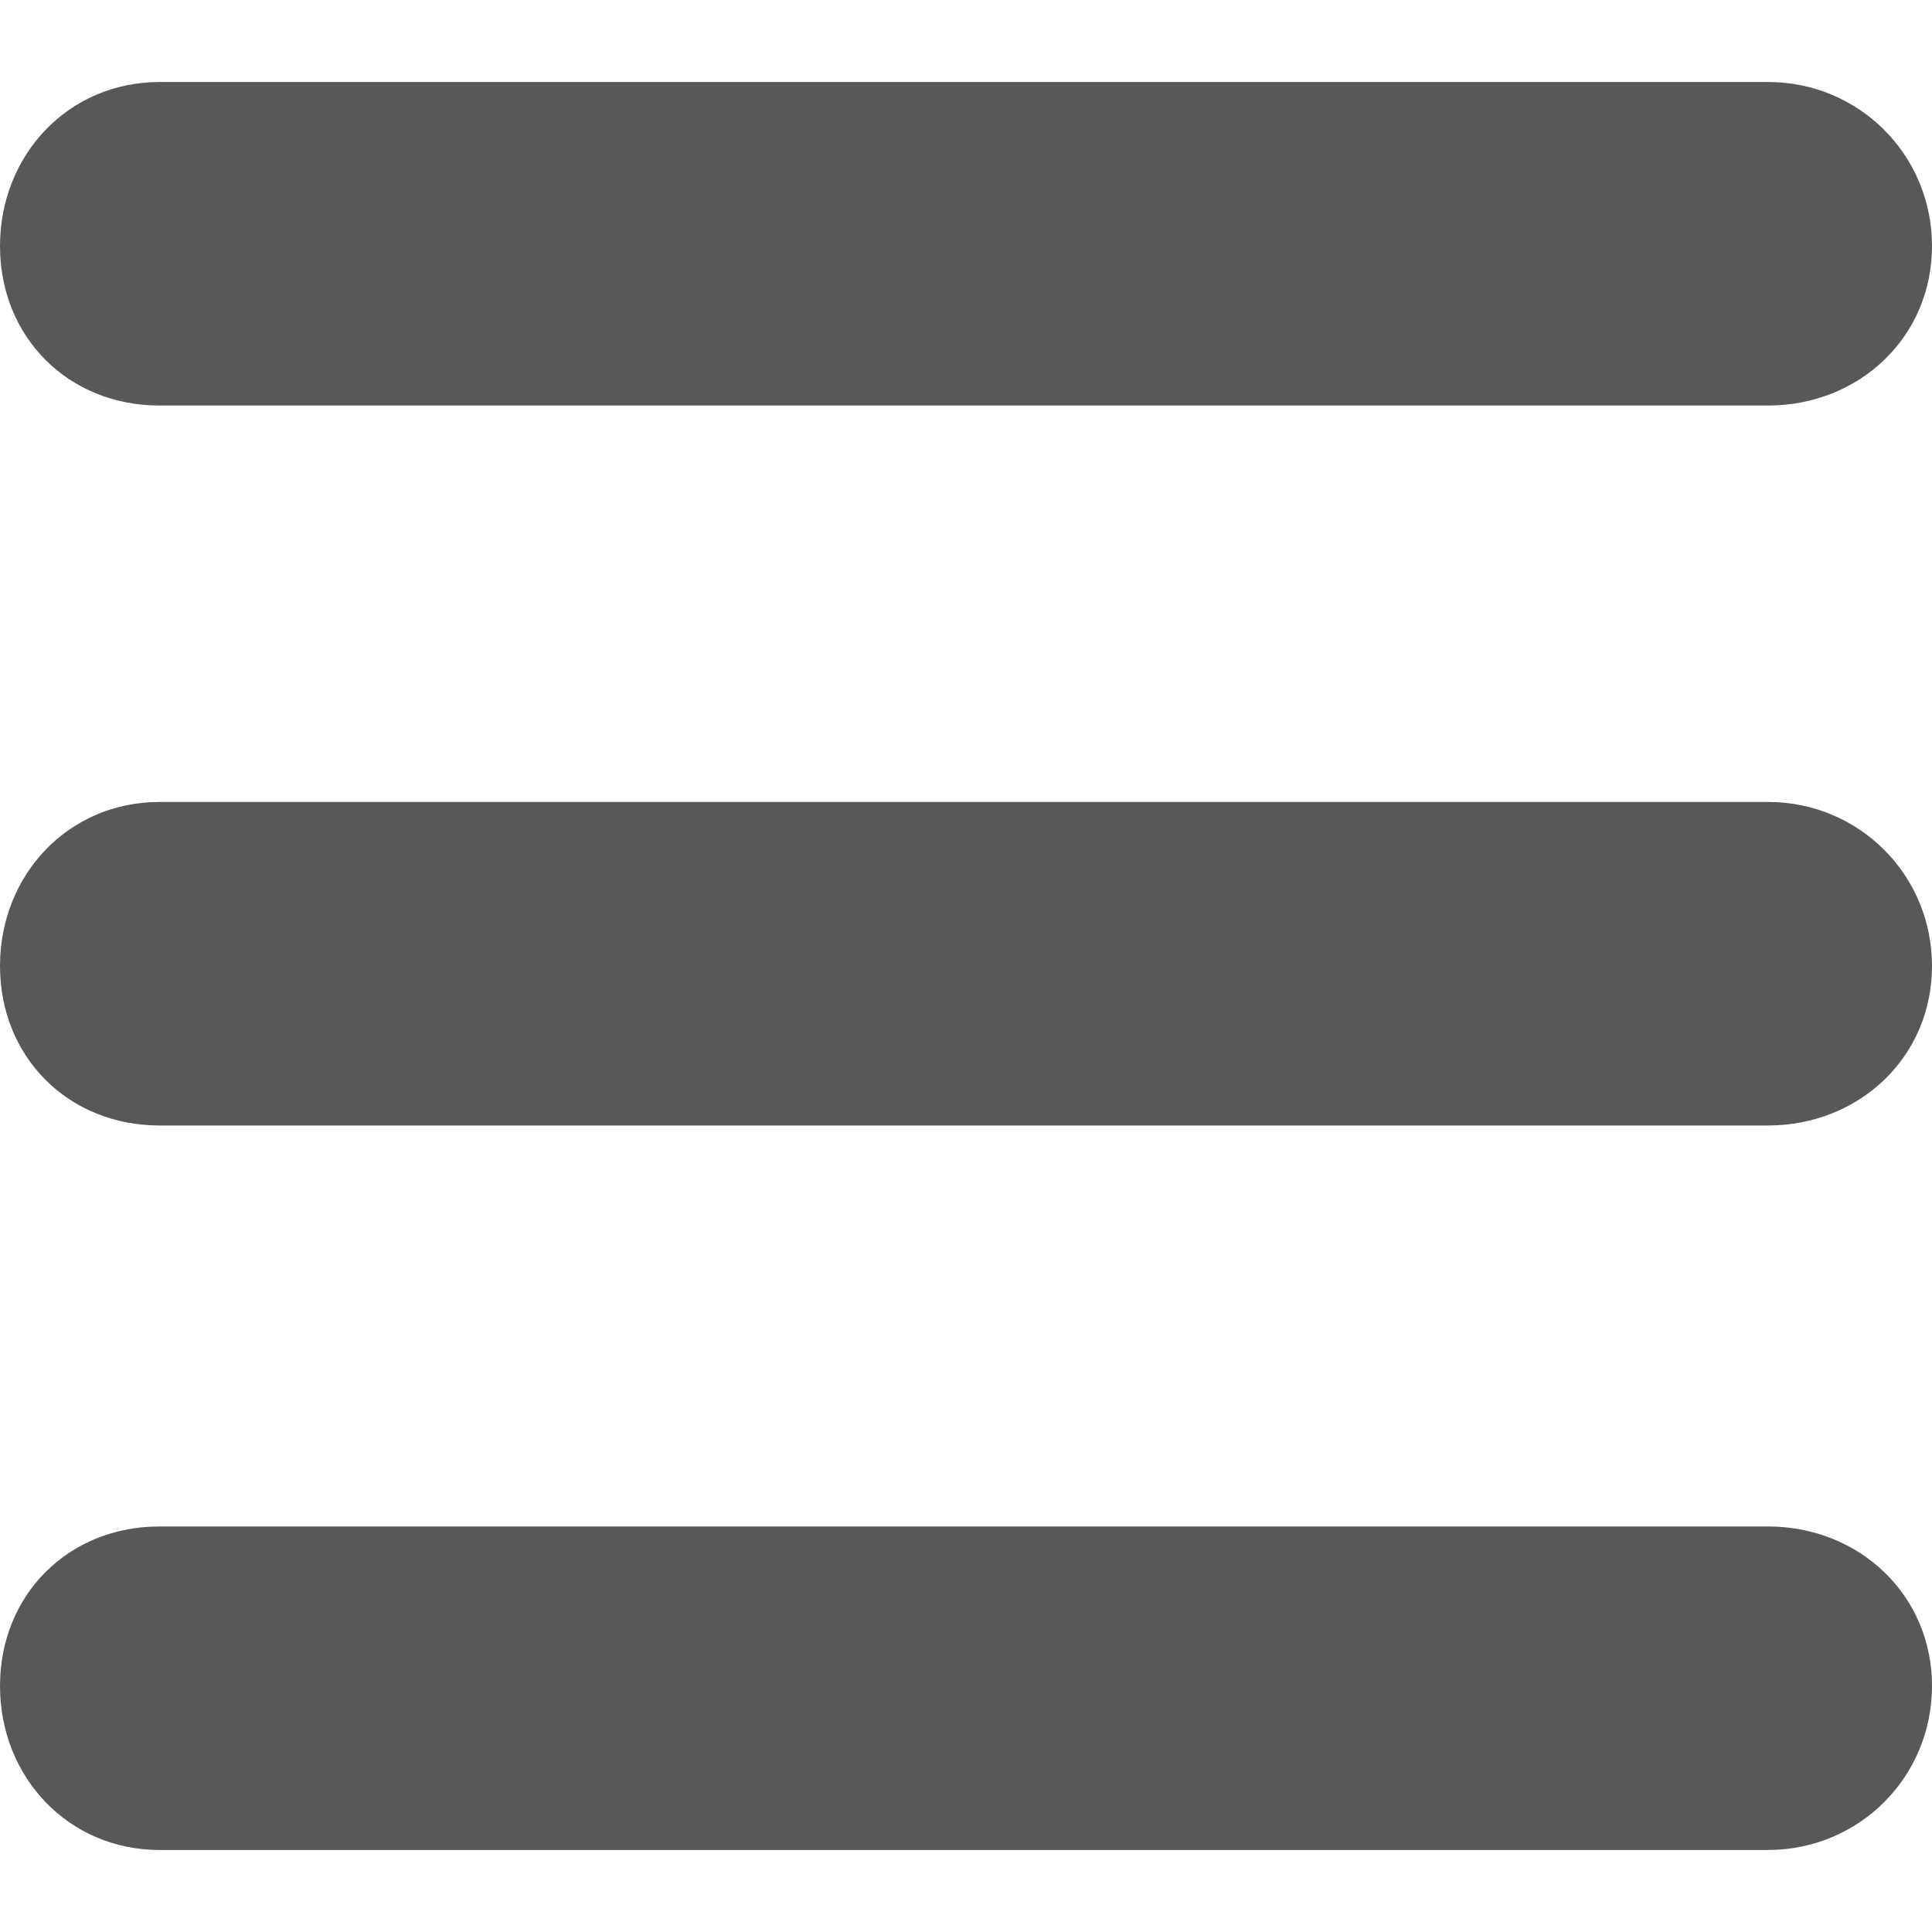 <?xml version="1.0" encoding="UTF-8" standalone="no"?>
<!-- Generator: Adobe Illustrator 18.1.1, SVG Export Plug-In . SVG Version: 6.00 Build 0)  -->
<svg id="Capa_1" style="enable-background:new 0 0 424 424" xmlns="http://www.w3.org/2000/svg" xml:space="preserve" viewBox="0 0 424 424" height="512px" width="512px" version="1.1" y="0px" x="0px" xmlns:xlink="http://www.w3.org/1999/xlink">
	<g fill="#58585b">
		<path d="m35 89c-20 0-35-15-35-35s15-36 35-36h353c20 0 36 16 36 36s-16 35-36 35h-353z"/>
		<path d="m388 176c20 0 36 16 36 36s-16 35-36 35h-353c-20 0-35-15-35-35s15-36 35-36h353z"/>
		<path d="m388 335c20 0 36 15 36 35s-16 36-36 36h-353c-20 0-35-16-35-36s15-35 35-35h353z"/>
	</g>
</svg>
